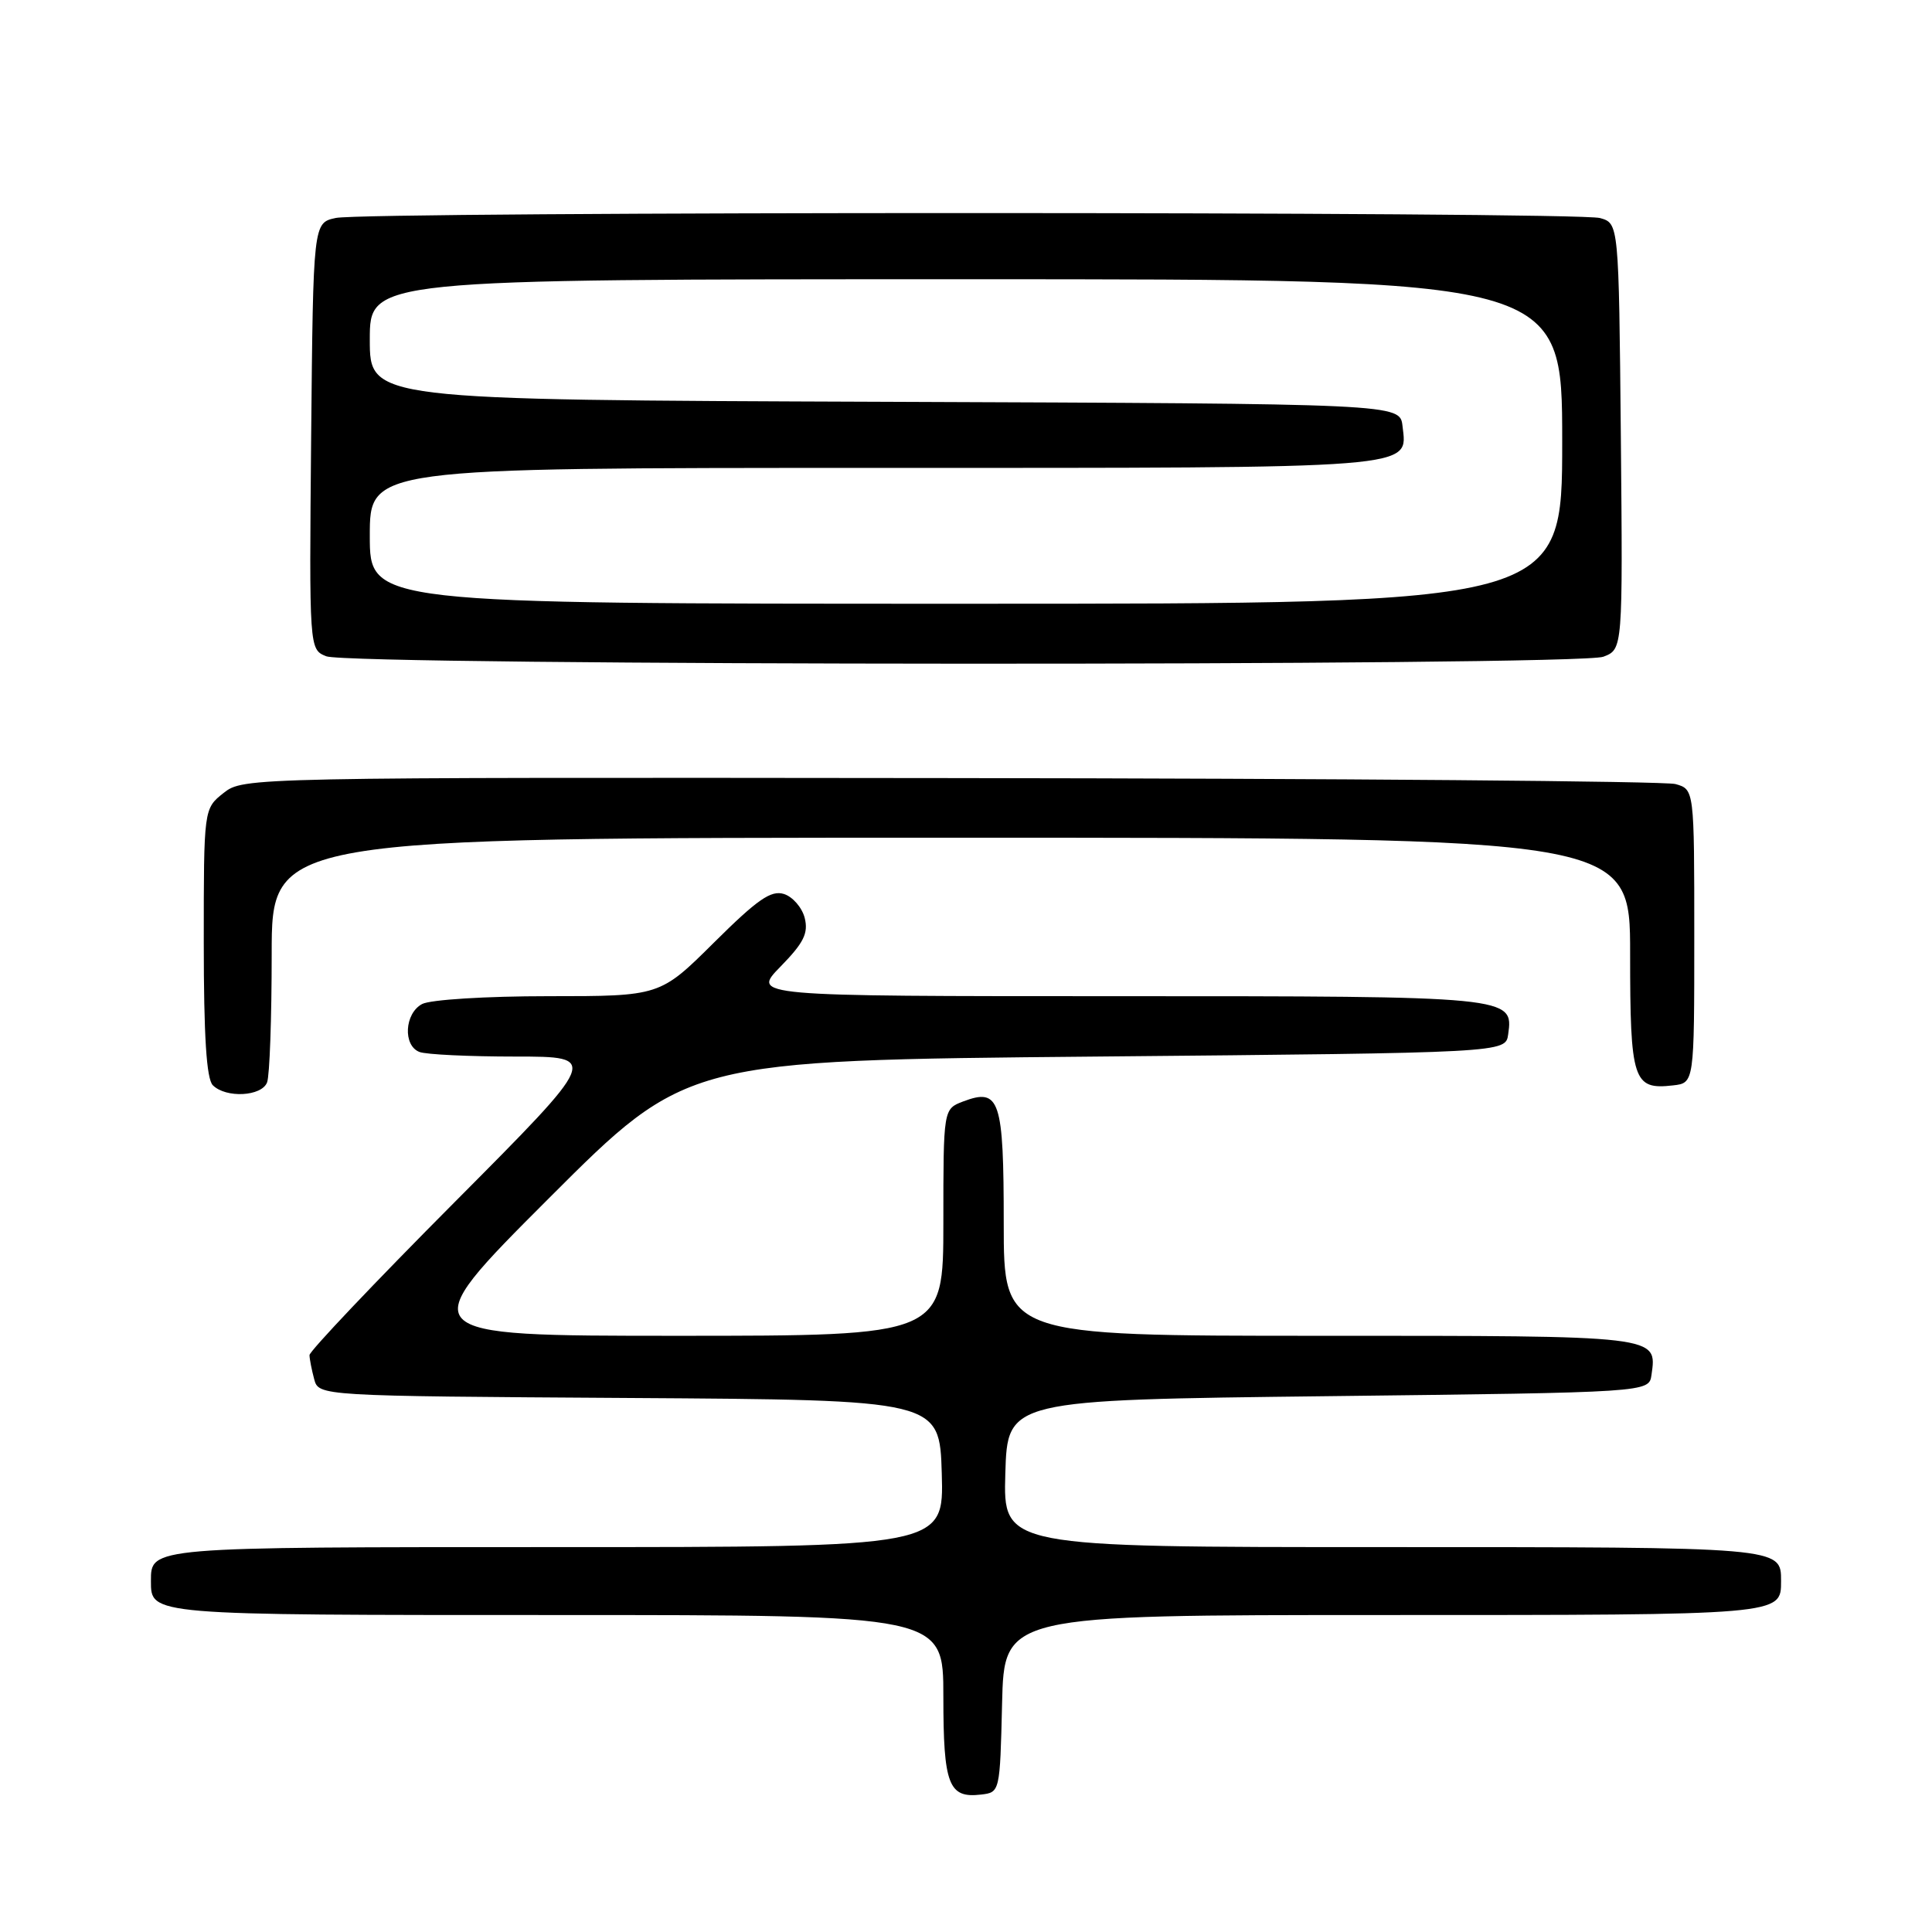 <?xml version="1.0" encoding="UTF-8" standalone="no"?>
<!DOCTYPE svg PUBLIC "-//W3C//DTD SVG 1.1//EN" "http://www.w3.org/Graphics/SVG/1.1/DTD/svg11.dtd" >
<svg xmlns="http://www.w3.org/2000/svg" xmlns:xlink="http://www.w3.org/1999/xlink" version="1.1" viewBox="0 0 256 256">
 <g >
 <path fill="currentColor"
d=" M 132.78 225.75 C 133.06 214.00 133.06 214.00 183.33 214.00 C 236.26 214.00 236.00 214.02 236.00 209.50 C 236.00 204.98 236.26 205.00 183.26 205.00 C 132.93 205.00 132.93 205.00 133.21 195.25 C 133.50 185.50 133.50 185.50 176.00 185.00 C 218.50 184.50 218.50 184.50 218.83 182.19 C 219.57 176.94 220.05 177.00 174.88 177.00 C 133.00 177.00 133.00 177.00 133.00 162.12 C 133.00 145.68 132.48 144.11 127.62 145.95 C 125.00 146.95 125.00 146.95 125.00 161.98 C 125.00 177.00 125.00 177.00 89.75 177.00 C 54.51 177.00 54.51 177.00 72.76 158.75 C 91.01 140.50 91.01 140.50 145.25 140.00 C 199.50 139.50 199.50 139.50 199.84 137.06 C 200.56 132.02 200.32 132.00 148.11 132.00 C 99.59 132.00 99.59 132.00 103.42 128.08 C 106.50 124.93 107.13 123.66 106.63 121.64 C 106.28 120.26 105.04 118.83 103.88 118.46 C 102.17 117.92 100.37 119.17 94.61 124.89 C 87.45 132.00 87.45 132.00 72.66 132.00 C 64.38 132.00 57.02 132.46 55.93 133.04 C 53.60 134.28 53.37 138.54 55.58 139.39 C 56.45 139.73 62.17 140.00 68.30 140.00 C 79.43 140.00 79.43 140.00 60.22 159.31 C 49.65 169.93 41.01 179.04 41.01 179.56 C 41.02 180.08 41.30 181.51 41.63 182.74 C 42.23 184.98 42.23 184.98 83.36 185.24 C 124.50 185.50 124.50 185.50 124.79 195.25 C 125.07 205.00 125.07 205.00 73.74 205.00 C 19.68 205.00 20.00 204.97 20.00 209.50 C 20.00 214.03 19.68 214.00 73.70 214.00 C 125.00 214.00 125.00 214.00 125.00 224.80 C 125.00 236.50 125.69 238.30 129.99 237.79 C 132.49 237.50 132.50 237.46 132.78 225.75 Z  M 35.39 143.42 C 35.73 142.55 36.00 134.90 36.00 126.42 C 36.00 111.00 36.00 111.00 126.00 111.00 C 216.00 111.00 216.00 111.00 216.00 126.38 C 216.00 143.21 216.40 144.43 221.69 143.82 C 224.50 143.50 224.50 143.50 224.50 124.05 C 224.50 104.59 224.50 104.59 222.00 103.89 C 220.62 103.51 177.37 103.15 125.88 103.10 C 32.62 103.00 32.26 103.01 29.63 105.07 C 27.00 107.15 27.00 107.15 27.00 124.87 C 27.00 137.33 27.36 142.96 28.20 143.80 C 29.94 145.54 34.68 145.29 35.39 143.42 Z  M 212.45 87.02 C 215.03 86.04 215.03 86.04 214.77 57.81 C 214.50 29.59 214.50 29.59 212.00 28.89 C 208.86 28.02 48.58 28.01 44.50 28.88 C 41.50 29.52 41.50 29.52 41.23 57.79 C 40.97 86.05 40.97 86.05 43.23 86.96 C 46.39 88.23 209.12 88.29 212.45 87.02 Z  M 49.00 71.00 C 49.00 62.00 49.00 62.00 115.81 62.00 C 188.59 62.00 186.49 62.17 185.84 56.45 C 185.50 53.50 185.50 53.50 117.25 53.24 C 49.00 52.99 49.00 52.99 49.00 44.99 C 49.00 37.00 49.00 37.00 128.00 37.00 C 207.00 37.00 207.00 37.00 207.00 58.50 C 207.00 80.00 207.00 80.00 128.00 80.00 C 49.00 80.00 49.00 80.00 49.00 71.00 Z "/>
</g>
</svg>